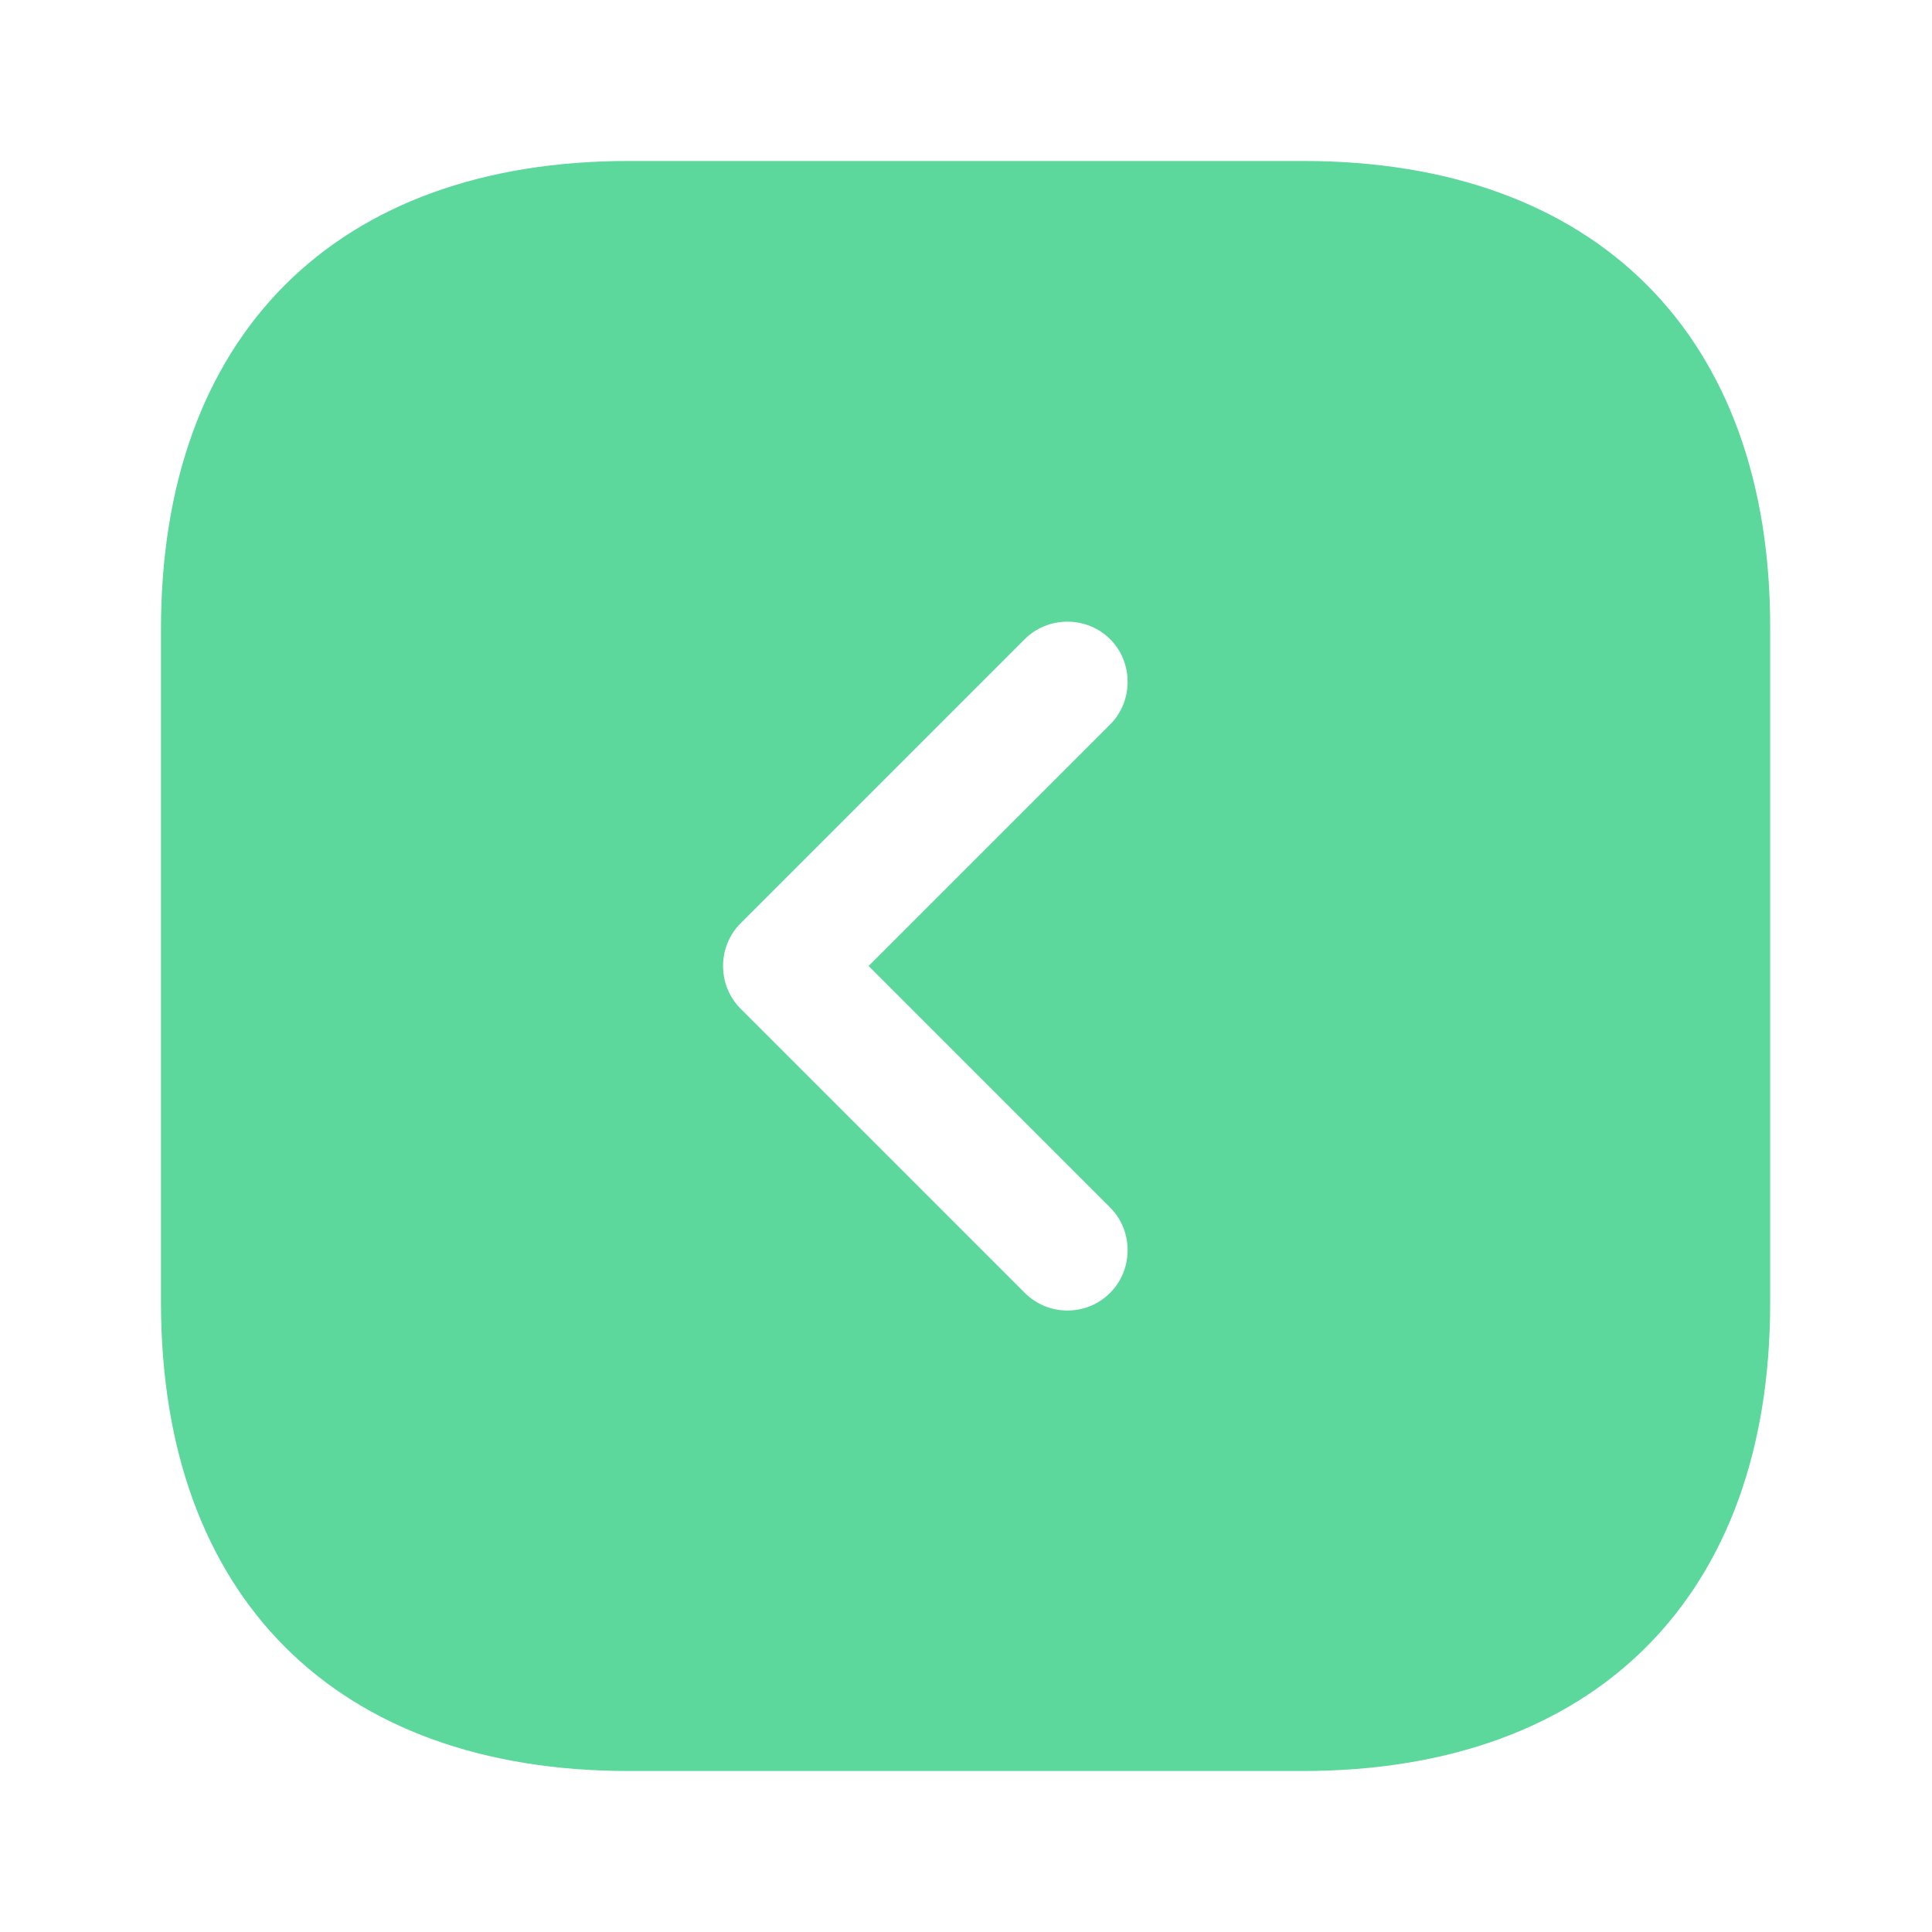 <svg width="34" height="34" viewBox="0 0 34 34" fill="none" xmlns="http://www.w3.org/2000/svg">
<path d="M22.936 2.833H11.064C5.907 2.833 2.833 5.908 2.833 11.064V22.922C2.833 28.093 5.907 31.167 11.064 31.167H22.922C28.078 31.167 31.152 28.093 31.152 22.936V11.064C31.167 5.908 28.092 2.833 22.936 2.833ZM19.536 21.25C19.947 21.661 19.947 22.341 19.536 22.752C19.323 22.964 19.054 23.063 18.785 23.063C18.516 23.063 18.247 22.964 18.034 22.752L13.033 17.751C12.622 17.34 12.622 16.66 13.033 16.249L18.034 11.248C18.445 10.838 19.125 10.838 19.536 11.248C19.947 11.659 19.947 12.339 19.536 12.75L15.286 17L19.536 21.25Z" fill="#5DD89D"/>
</svg>
